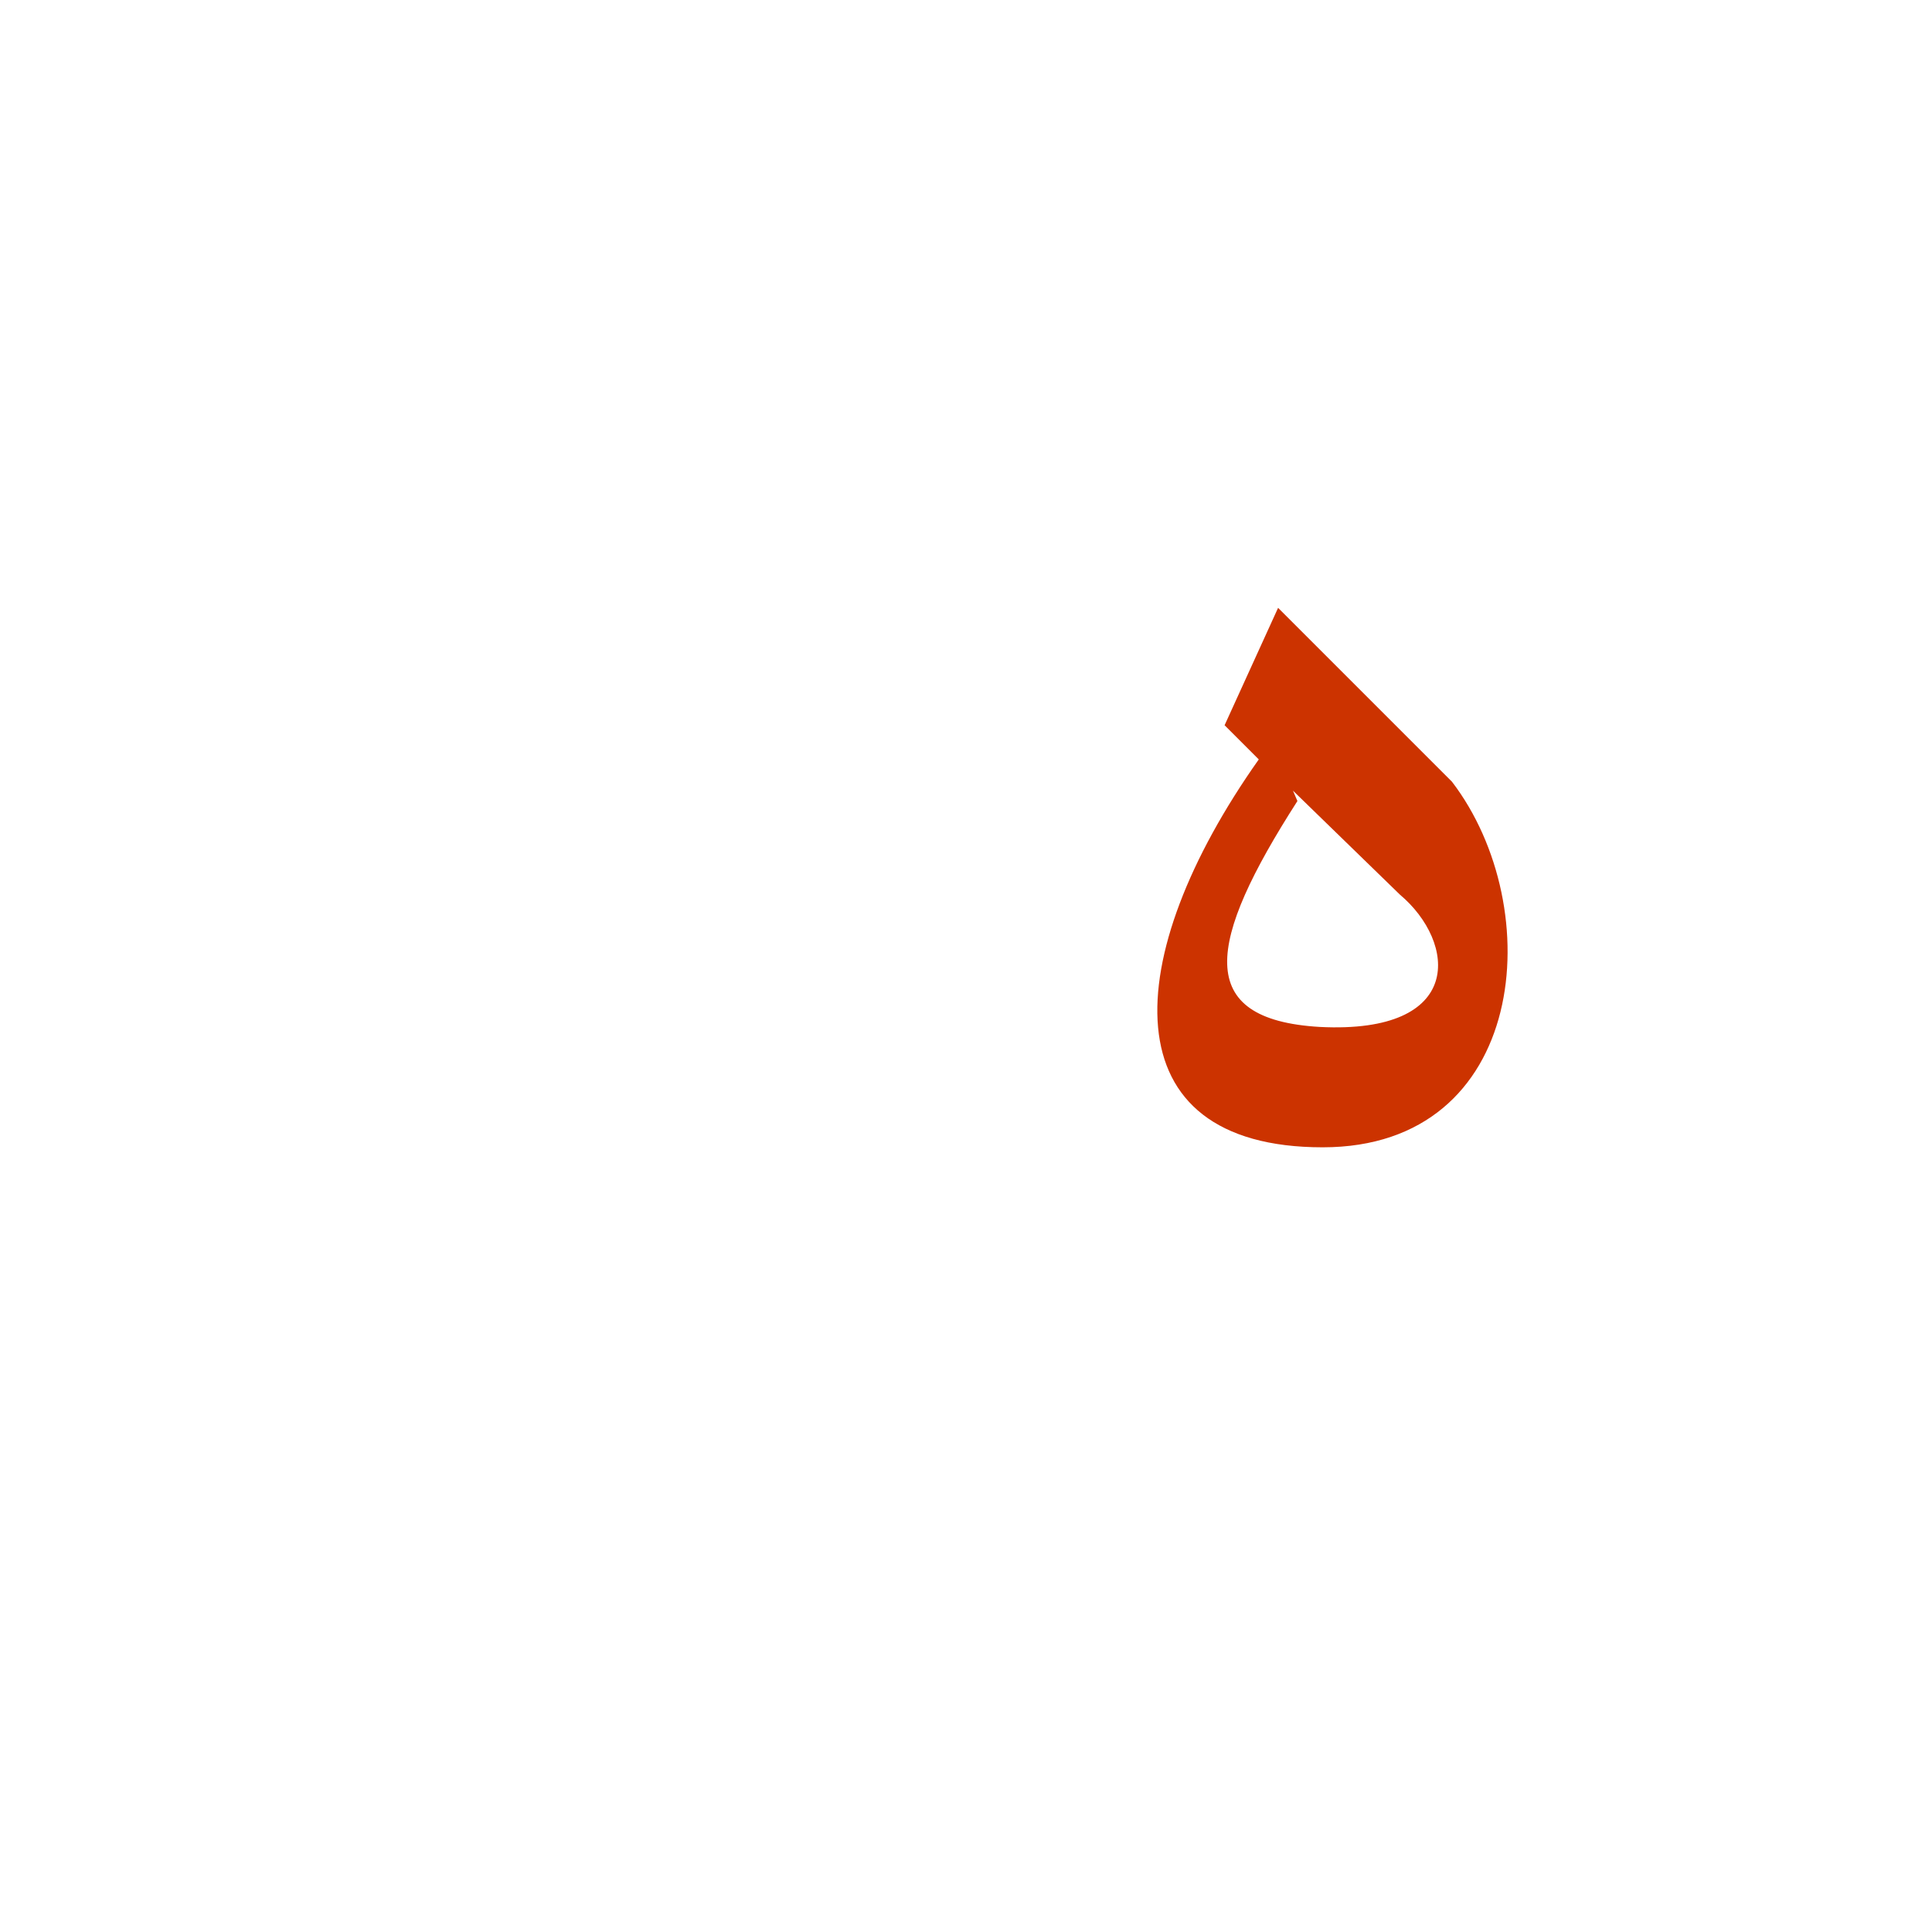 <?xml version="1.0" encoding="UTF-8"?>
<!DOCTYPE svg PUBLIC "-//W3C//DTD SVG 1.0//EN" "http://www.w3.org/TR/2001/REC-SVG-20010904/DTD/svg10.dtd">
<!-- Creator: CorelDRAW -->
<svg xmlns="http://www.w3.org/2000/svg" xml:space="preserve" width="1300px" height="1300px" version="1.0" style="shape-rendering:geometricPrecision; text-rendering:geometricPrecision; image-rendering:optimizeQuality; fill-rule:evenodd; clip-rule:evenodd"
viewBox="0 0 1300 1056"
 xmlns:xlink="http://www.w3.org/1999/xlink">
 <defs>
  <style type="text/css">
   <![CDATA[
    .fil0 {fill:#CC3300}
   ]]>
  </style>
 </defs>
 <g id="_100:master" visibility="hidden">
  <path class="fil0" d="M832 479l-29 -28c14,-23 31,-48 52,-73l18 39c-16,23 -30,44 -41,62z"/>
  <path class="fil0" d="M803 451l29 28c-34,49 -5,83 32,90 52,10 123,-26 73,-75l-113 -112 36 -79 115 114c104,104 -16,229 -112,233 -70,3 -136,-70 -60,-199z"/>
 </g>
 <g id="Layer_x0020_1">
  <path class="fil0" d="M870 410l3 7c-61,95 -70,147 15,152 98,5 92,-57 54,-89l-72 -70zm107 -6c65,85 51,246 -87,246 -144,0 -137,-128 -43,-261l-23 -23 36 -79 117 117z"/>
 </g>
</svg>
